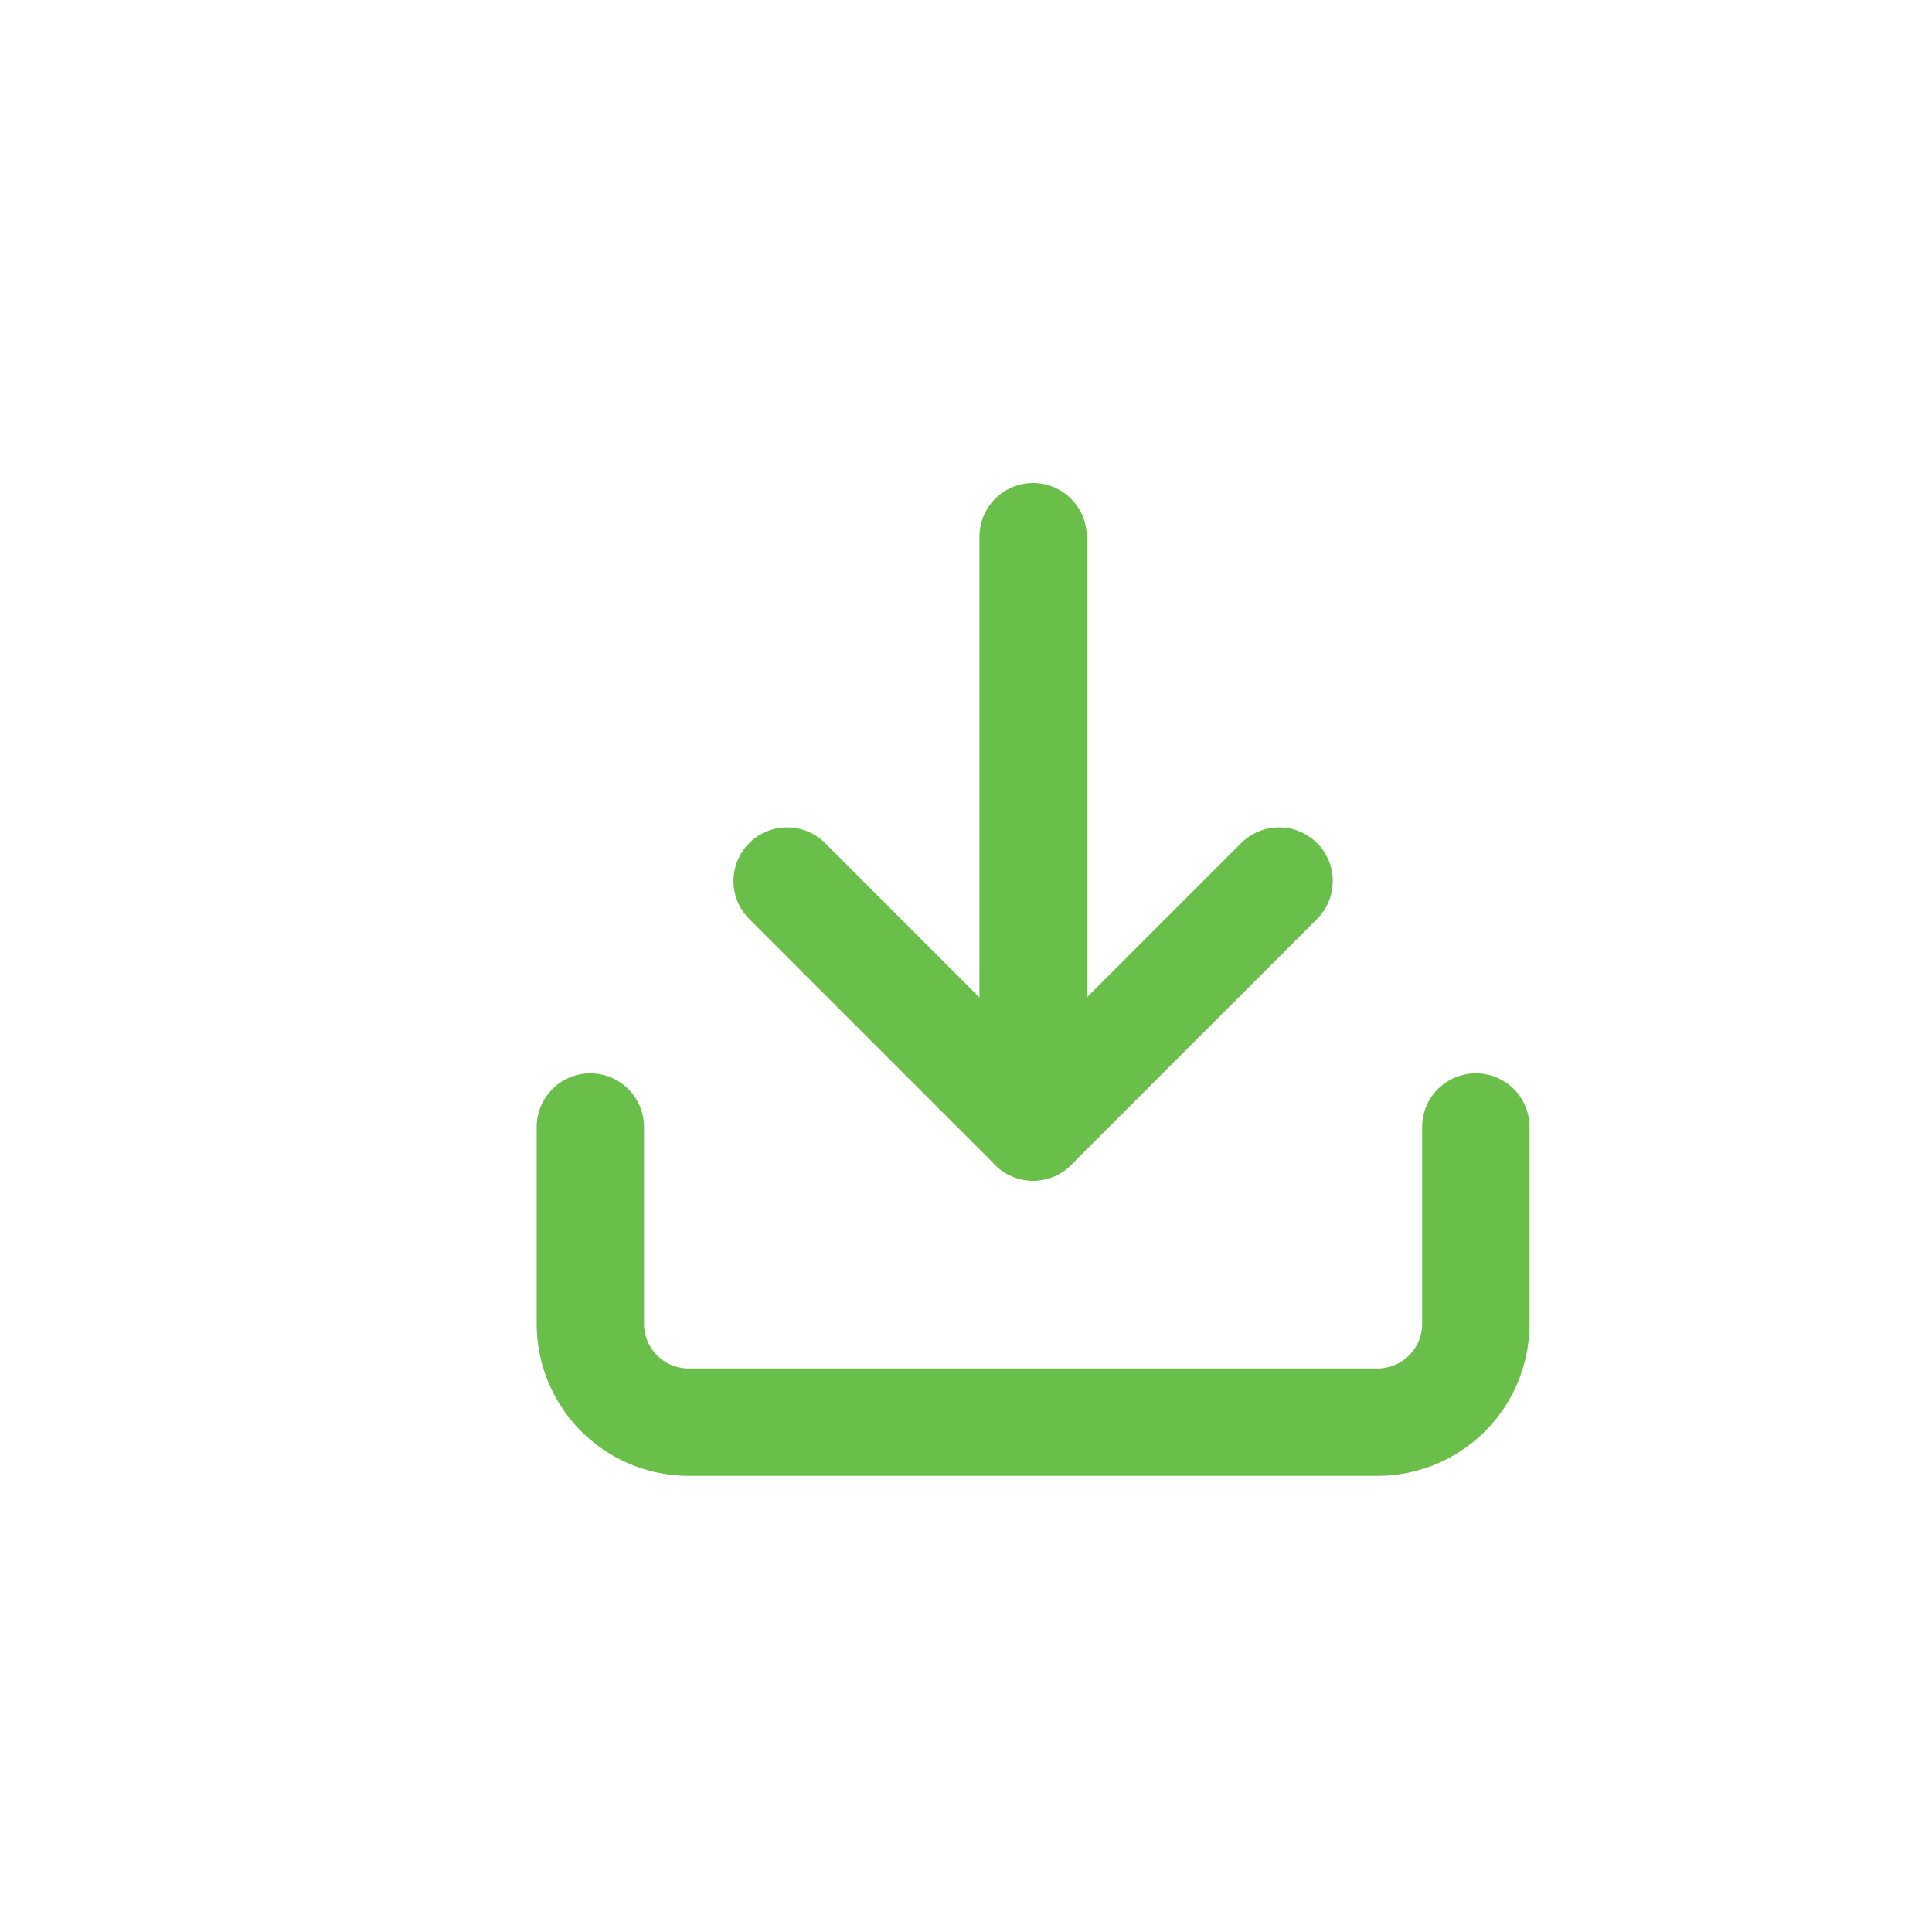 <svg id="Group_10902" data-name="Group 10902" xmlns="http://www.w3.org/2000/svg" width="36" height="36" viewBox="0 0 36 36">
  <rect id="Rectangle_6000" data-name="Rectangle 6000" width="36" height="36" rx="4" fill="#f7f8fa" opacity="0"/>
  <g id="Group_10013" data-name="Group 10013" transform="translate(11 10)">
    <g id="Icon_feather-download" data-name="Icon feather-download">
      <g id="Group_10491" data-name="Group 10491">
        <path id="Path_61319" data-name="Path 61319" d="M21,22.5v3.667A1.833,1.833,0,0,1,19.167,28H6.333A1.833,1.833,0,0,1,4.5,26.167V22.5" transform="translate(-4.5 -11.5)" fill="none" stroke="#6abf4b" stroke-linecap="round" stroke-linejoin="round" stroke-width="2"/>
        <path id="Path_61320" data-name="Path 61320" d="M10.5,15l4.583,4.583L19.667,15" transform="translate(-6.833 -8.583)" fill="none" stroke="#6abf4b" stroke-linecap="round" stroke-linejoin="round" stroke-width="2"/>
        <path id="Path_61321" data-name="Path 61321" d="M18,15.5V4.5" transform="translate(-9.75 -4.5)" fill="none" stroke="#6abf4b" stroke-linecap="round" stroke-linejoin="round" stroke-width="2"/>
      </g>
    </g>
  </g>
</svg>
